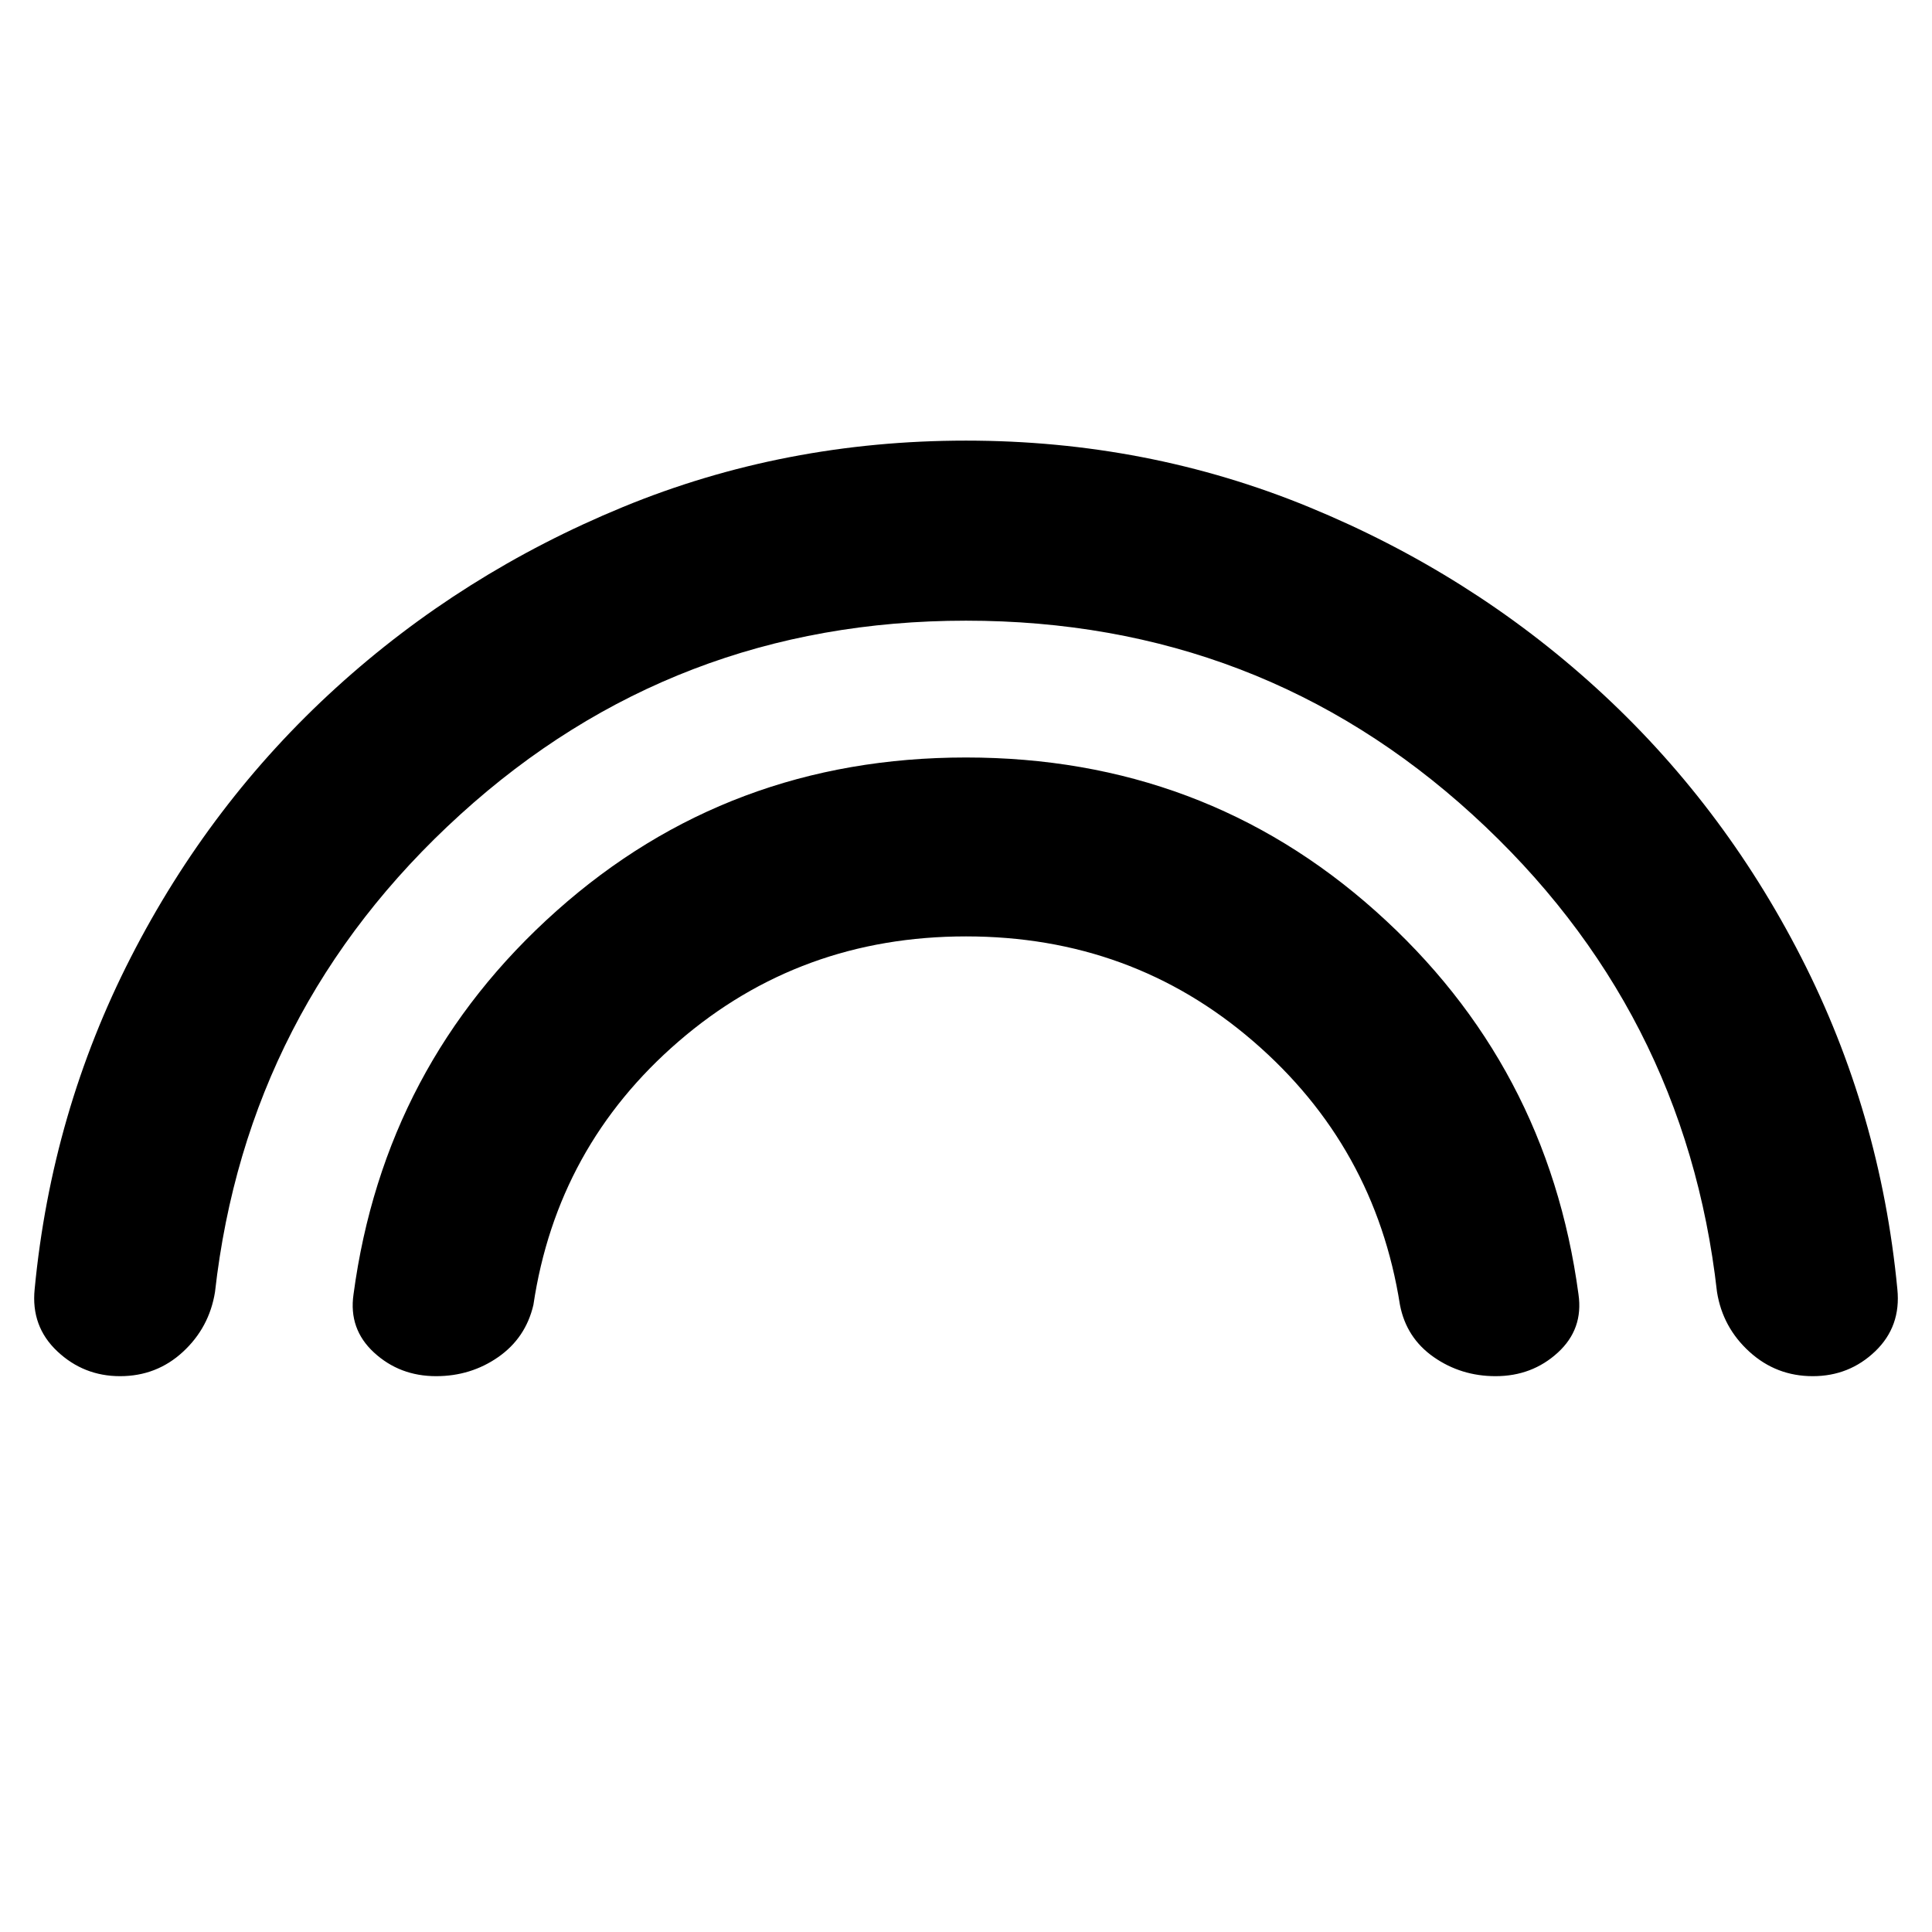 <svg xmlns="http://www.w3.org/2000/svg" height="40" viewBox="0 -960 960 960" width="40"><path d="M480-651.59q-145.35 0-251.32 96.36-105.98 96.36-121.85 237.24-2.84 17.62-15.92 29.71t-31.26 12.09q-18.06 0-31.19-12.36-13.14-12.36-11.24-30.91 8.42-87.92 47.79-164.87t101.87-133.84q62.5-56.89 142.63-89.89t170.49-33q90.13 0 170.37 33 80.25 33 142.75 89.89t101.87 133.84q39.37 76.95 47.79 164.87 1.9 18.55-11 30.91t-31.03 12.36q-18.12 0-31.43-12.09-13.32-12.09-16.15-29.71-15.87-140.88-121.51-237.24Q626.01-651.59 480-651.59Zm.01 156.88q-82.36 0-142.79 52.16-60.43 52.17-72.18 130.96-3.85 16.42-17.47 25.91-13.62 9.49-30.88 9.49-18.05 0-30.8-11.7t-10.22-29.02q15.3-114.15 100.81-190.42 85.52-76.28 203.49-76.28 117.98 0 203.49 76.28 85.51 76.27 100.87 190.42 2.53 17.32-10.27 29.02-12.79 11.7-30.92 11.7-17.15 0-30.74-9.49t-16.77-25.91q-12.42-78.79-72.85-130.96-60.42-52.16-142.77-52.16Z"/></svg>